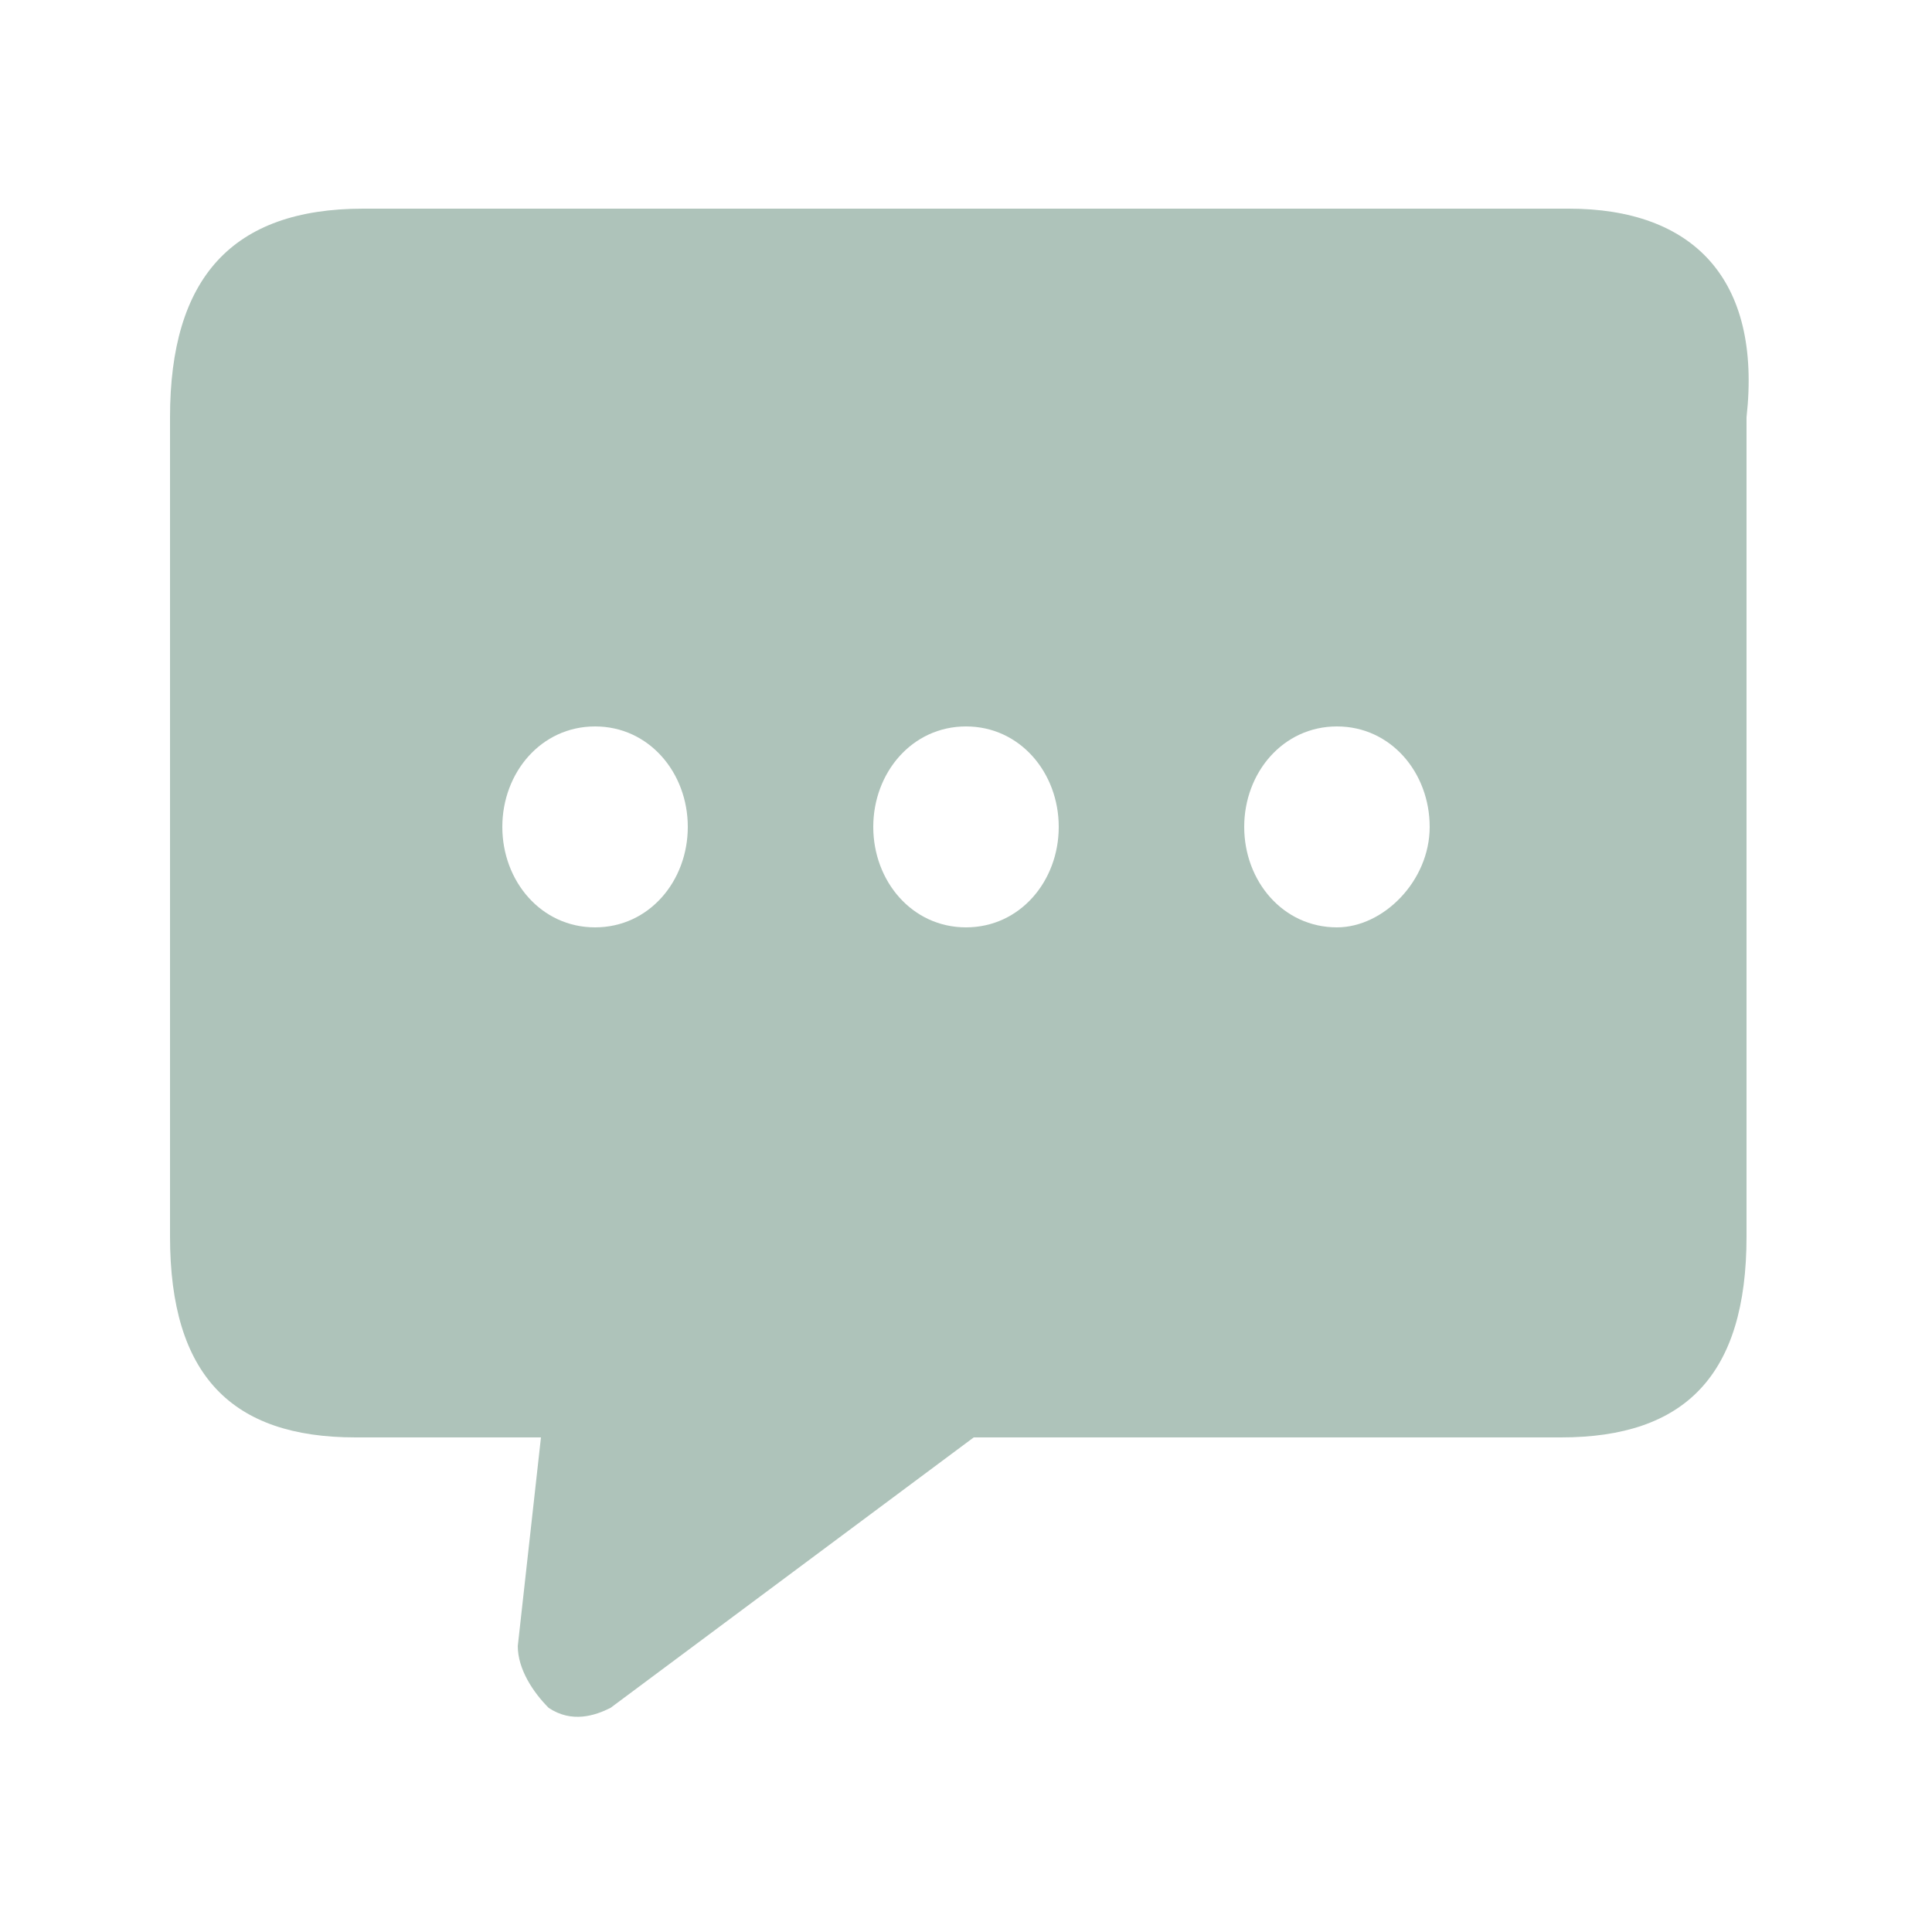 <?xml version="1.0" encoding="utf-8"?>
<!-- Generator: Adobe Illustrator 22.1.0, SVG Export Plug-In . SVG Version: 6.00 Build 0)  -->
<svg version="1.1" id="图层_1" xmlns="http://www.w3.org/2000/svg" xmlns:xlink="http://www.w3.org/1999/xlink" x="0px" y="0px"
	 viewBox="0 0 25 25" style="enable-background:new 0 0 25 25;" xml:space="preserve">
<style type="text/css">
	.st0{fill-rule:evenodd;clip-rule:evenodd;fill:none;}
	.st1{fill-rule:evenodd;clip-rule:evenodd;fill:#AEC3BA;}
</style>
<rect class="st0" width="25" height="25"/>
<g id="短信验证码_3_">
	<g>
		<path class="st1" d="M20.3,2.7H4.7c-1.7,0-2.5,0.9-2.5,2.7V16c0,1.8,0.8,2.6,2.4,2.6H7l-0.3,2.7c0,0.3,0.2,0.6,0.4,0.8
			c0.3,0.2,0.6,0.1,0.8,0l4.7-3.5h7.6c1.6,0,2.4-0.8,2.4-2.6V5.4C22.8,3.6,21.9,2.7,20.3,2.7z M7.7,12c-0.7,0-1.2-0.6-1.2-1.3
			c0-0.7,0.5-1.3,1.2-1.3c0.7,0,1.2,0.6,1.2,1.3C8.9,11.4,8.4,12,7.7,12z M12.5,12c-0.7,0-1.2-0.6-1.2-1.3c0-0.7,0.5-1.3,1.2-1.3
			c0.7,0,1.2,0.6,1.2,1.3C13.7,11.4,13.2,12,12.5,12z M17.3,12c-0.7,0-1.2-0.6-1.2-1.3c0-0.7,0.5-1.3,1.2-1.3s1.2,0.6,1.2,1.3
			C18.5,11.4,17.9,12,17.3,12z"/>
	</g>
</g>
</svg>
